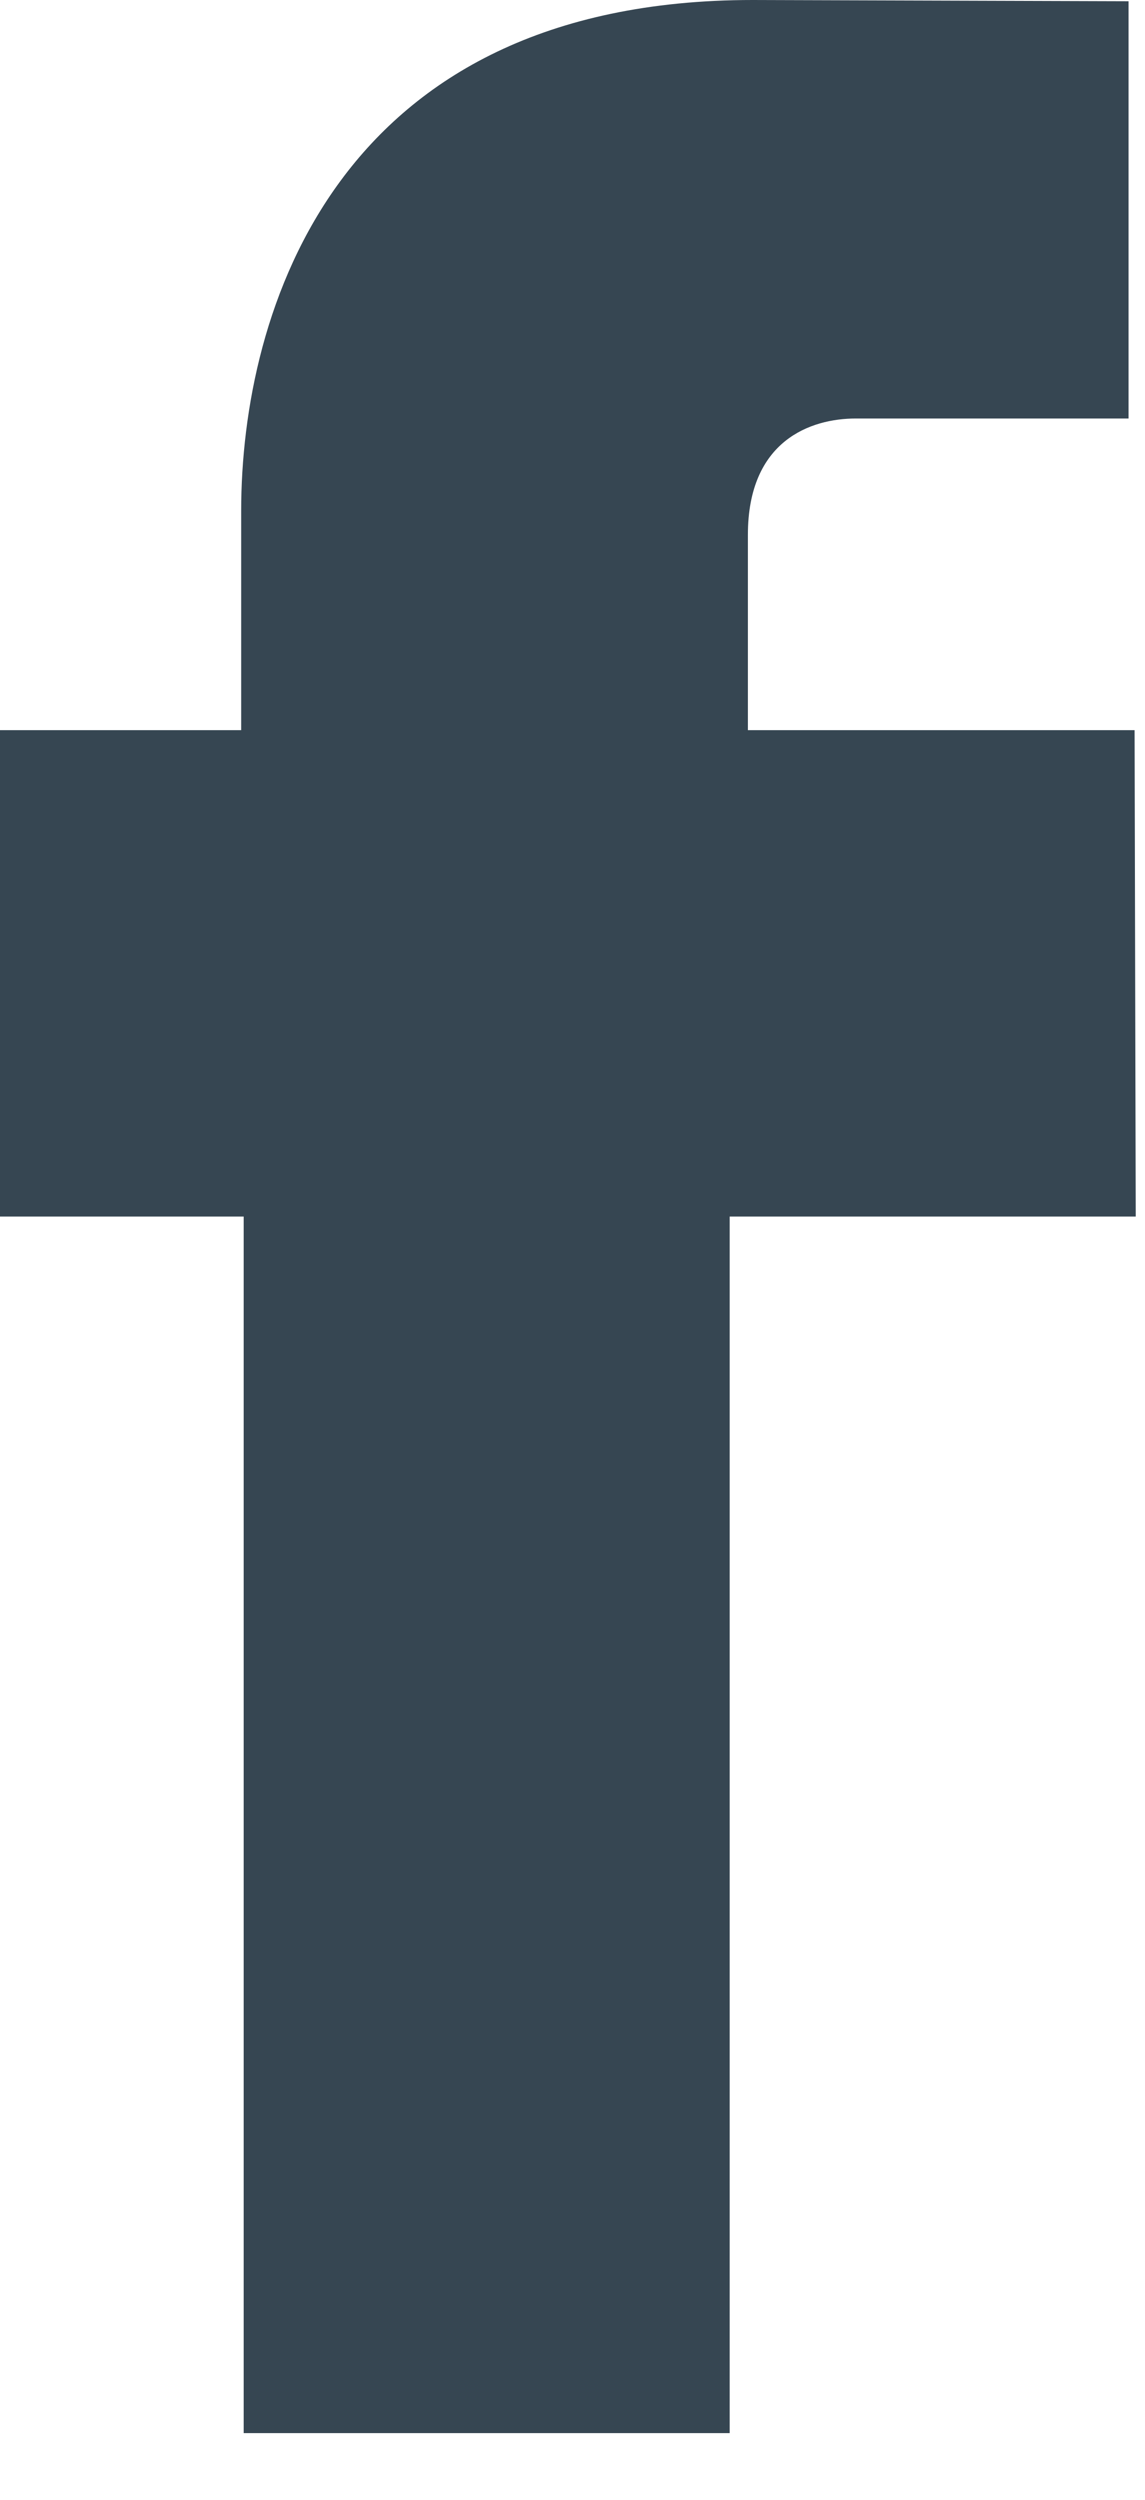 <svg width="11" height="24" viewBox="0 0 11 24" fill="none" xmlns="http://www.w3.org/2000/svg">
<path fill-rule="evenodd" clip-rule="evenodd" d="M7.185 7.01V5.135C7.185 4.227 7.791 4.018 8.221 4.018C8.641 4.018 10.842 4.018 10.842 4.018V0.012L7.232 0C3.226 0 2.317 2.993 2.317 4.903V7.01H0V11.68H2.341C2.341 16.979 2.341 23.36 2.341 23.36H7.01C7.01 23.36 7.01 16.909 7.01 11.68H10.911L10.9 7.01H7.185Z" fill="#364652"/>
</svg>
